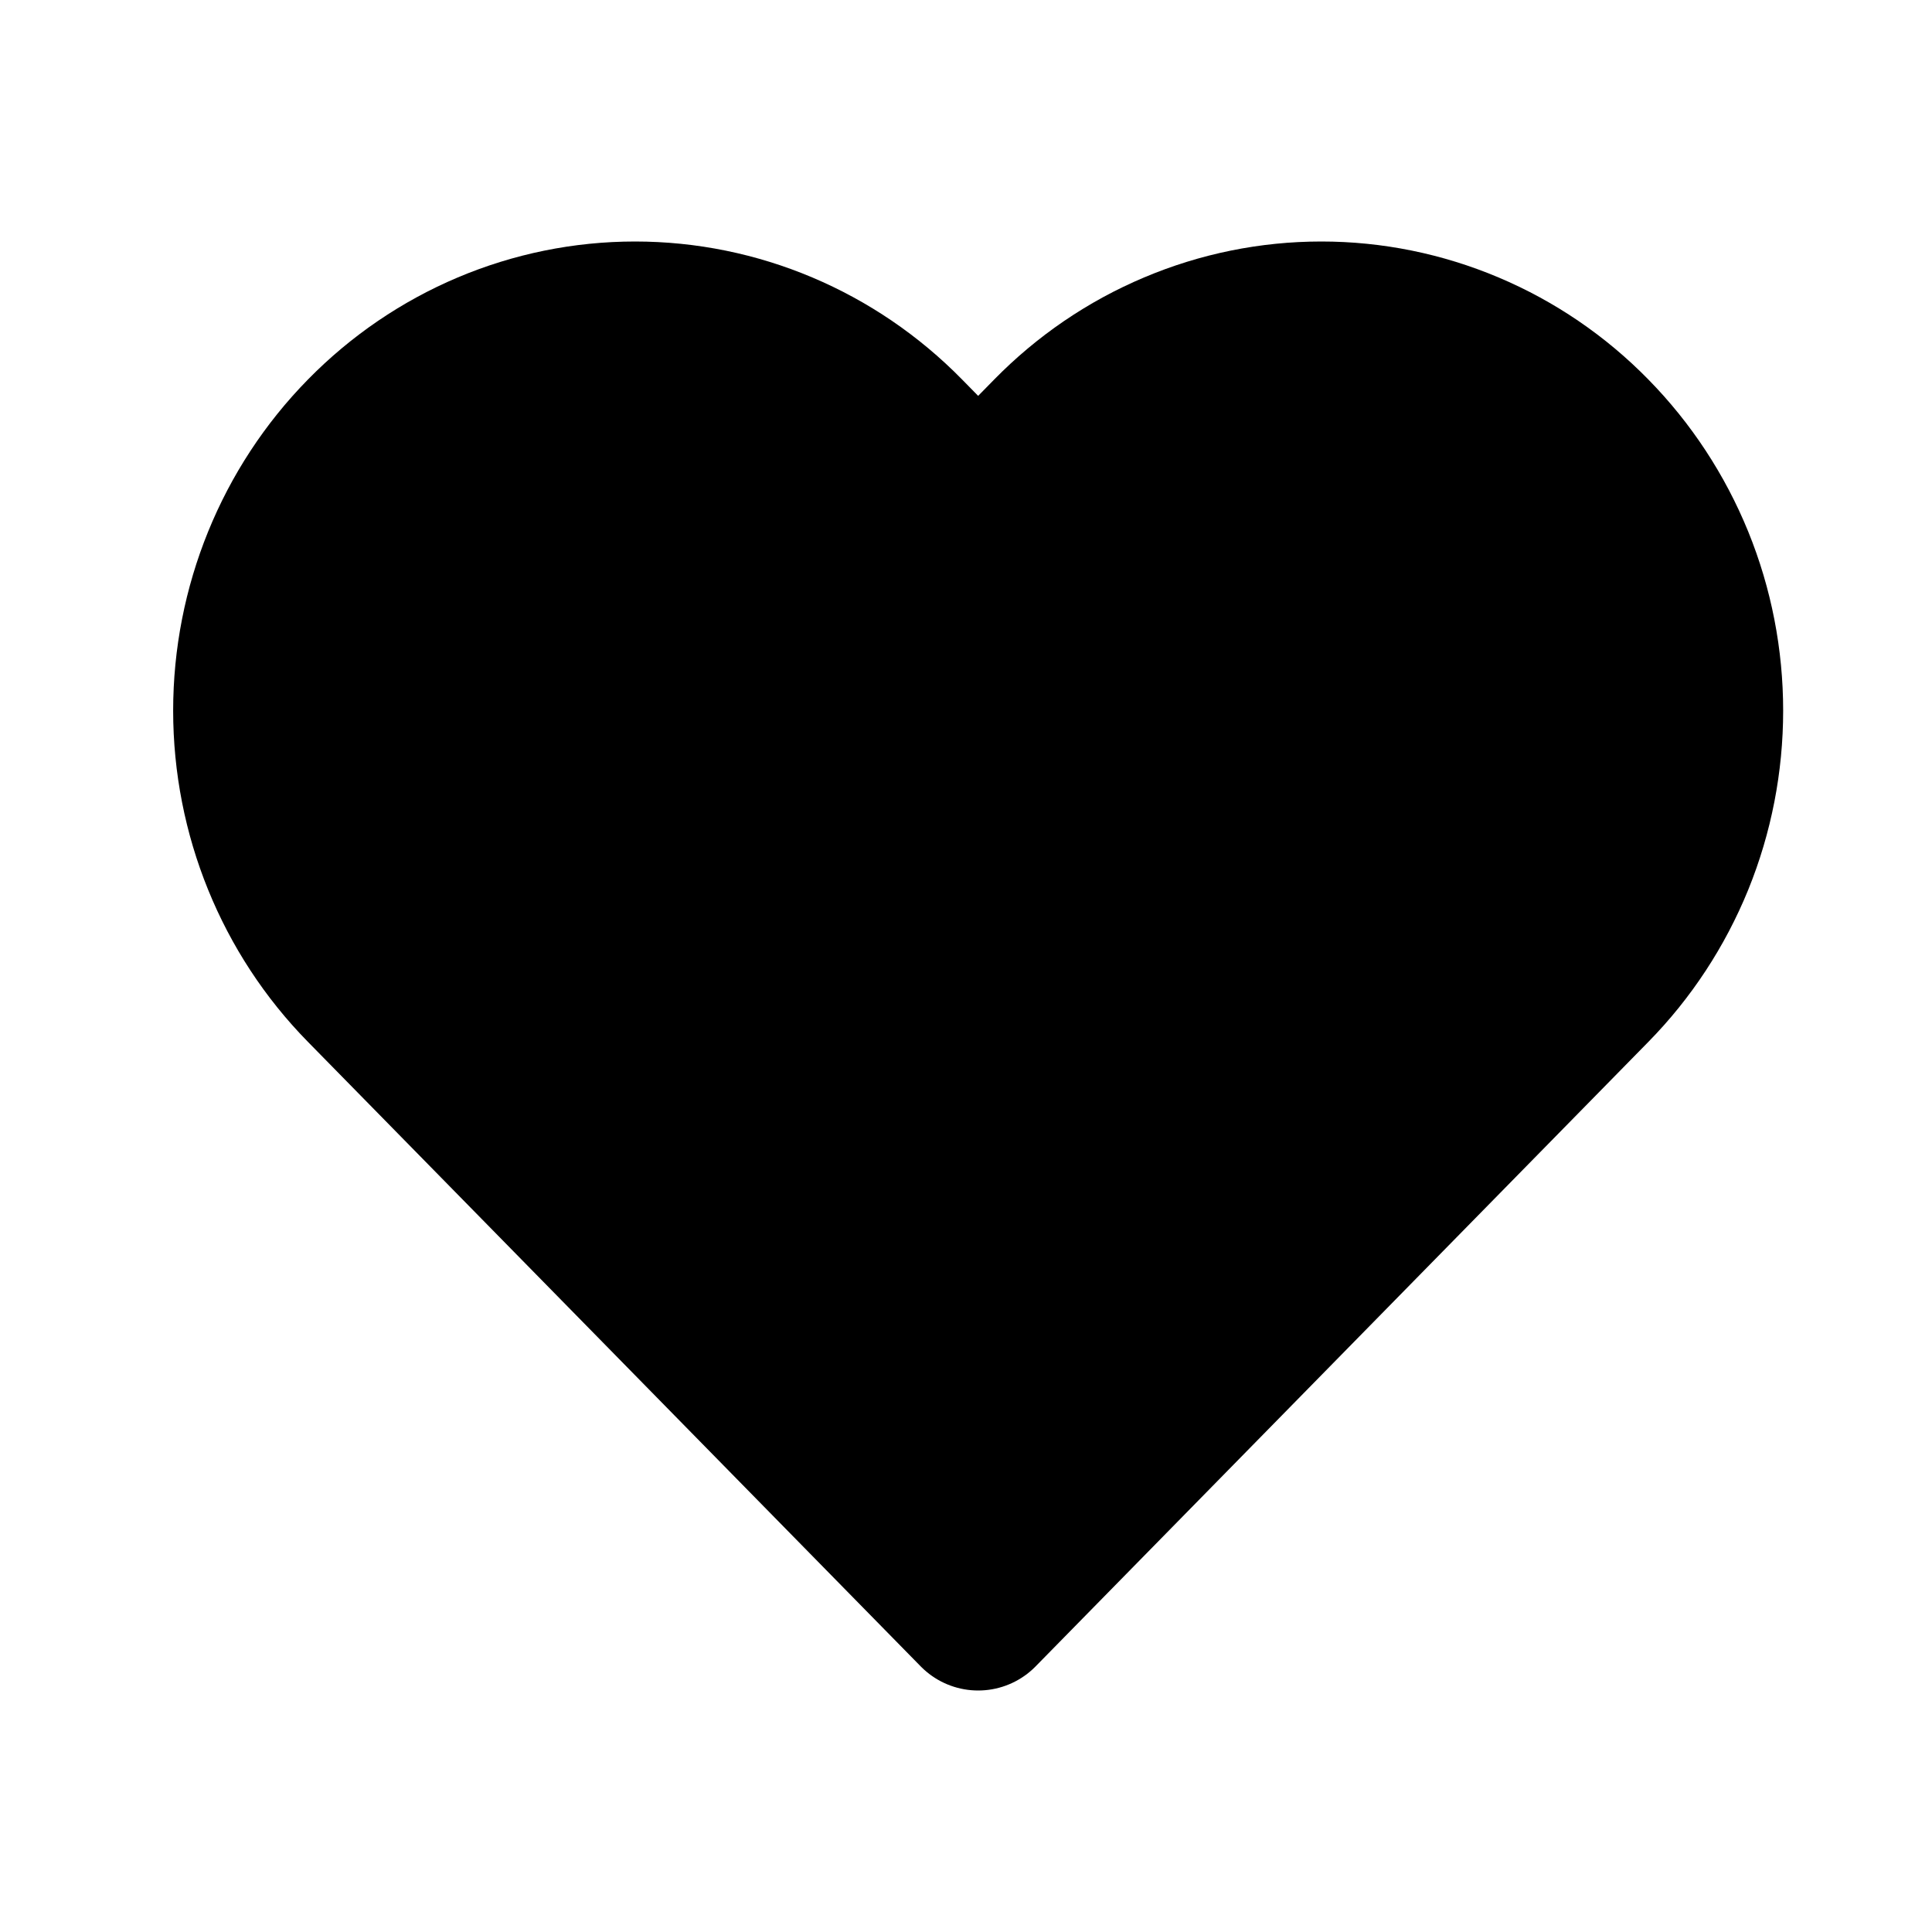 <svg width="24" height="24" viewBox="0 0 24 24" fill="none" xmlns="http://www.w3.org/2000/svg">
<path d="M19.763 5.415C19.324 4.966 18.801 4.61 18.227 4.368C17.652 4.125 17.036 4 16.414 4C15.791 4 15.175 4.125 14.601 4.368C14.026 4.61 13.504 4.966 13.064 5.415L12.151 6.345L11.238 5.415C10.35 4.509 9.145 4 7.889 4C6.632 4 5.427 4.509 4.539 5.415C3.65 6.32 3.151 7.548 3.151 8.828C3.151 10.109 3.65 11.337 4.539 12.242L12.151 20L19.763 12.242C20.203 11.794 20.552 11.262 20.791 10.676C21.029 10.09 21.151 9.462 21.151 8.828C21.151 8.194 21.029 7.566 20.791 6.981C20.552 6.395 20.203 5.863 19.763 5.415Z" fill="currentColor" stroke="currentColor" stroke-width="2" stroke-linecap="round" stroke-linejoin="round"/>
</svg>
